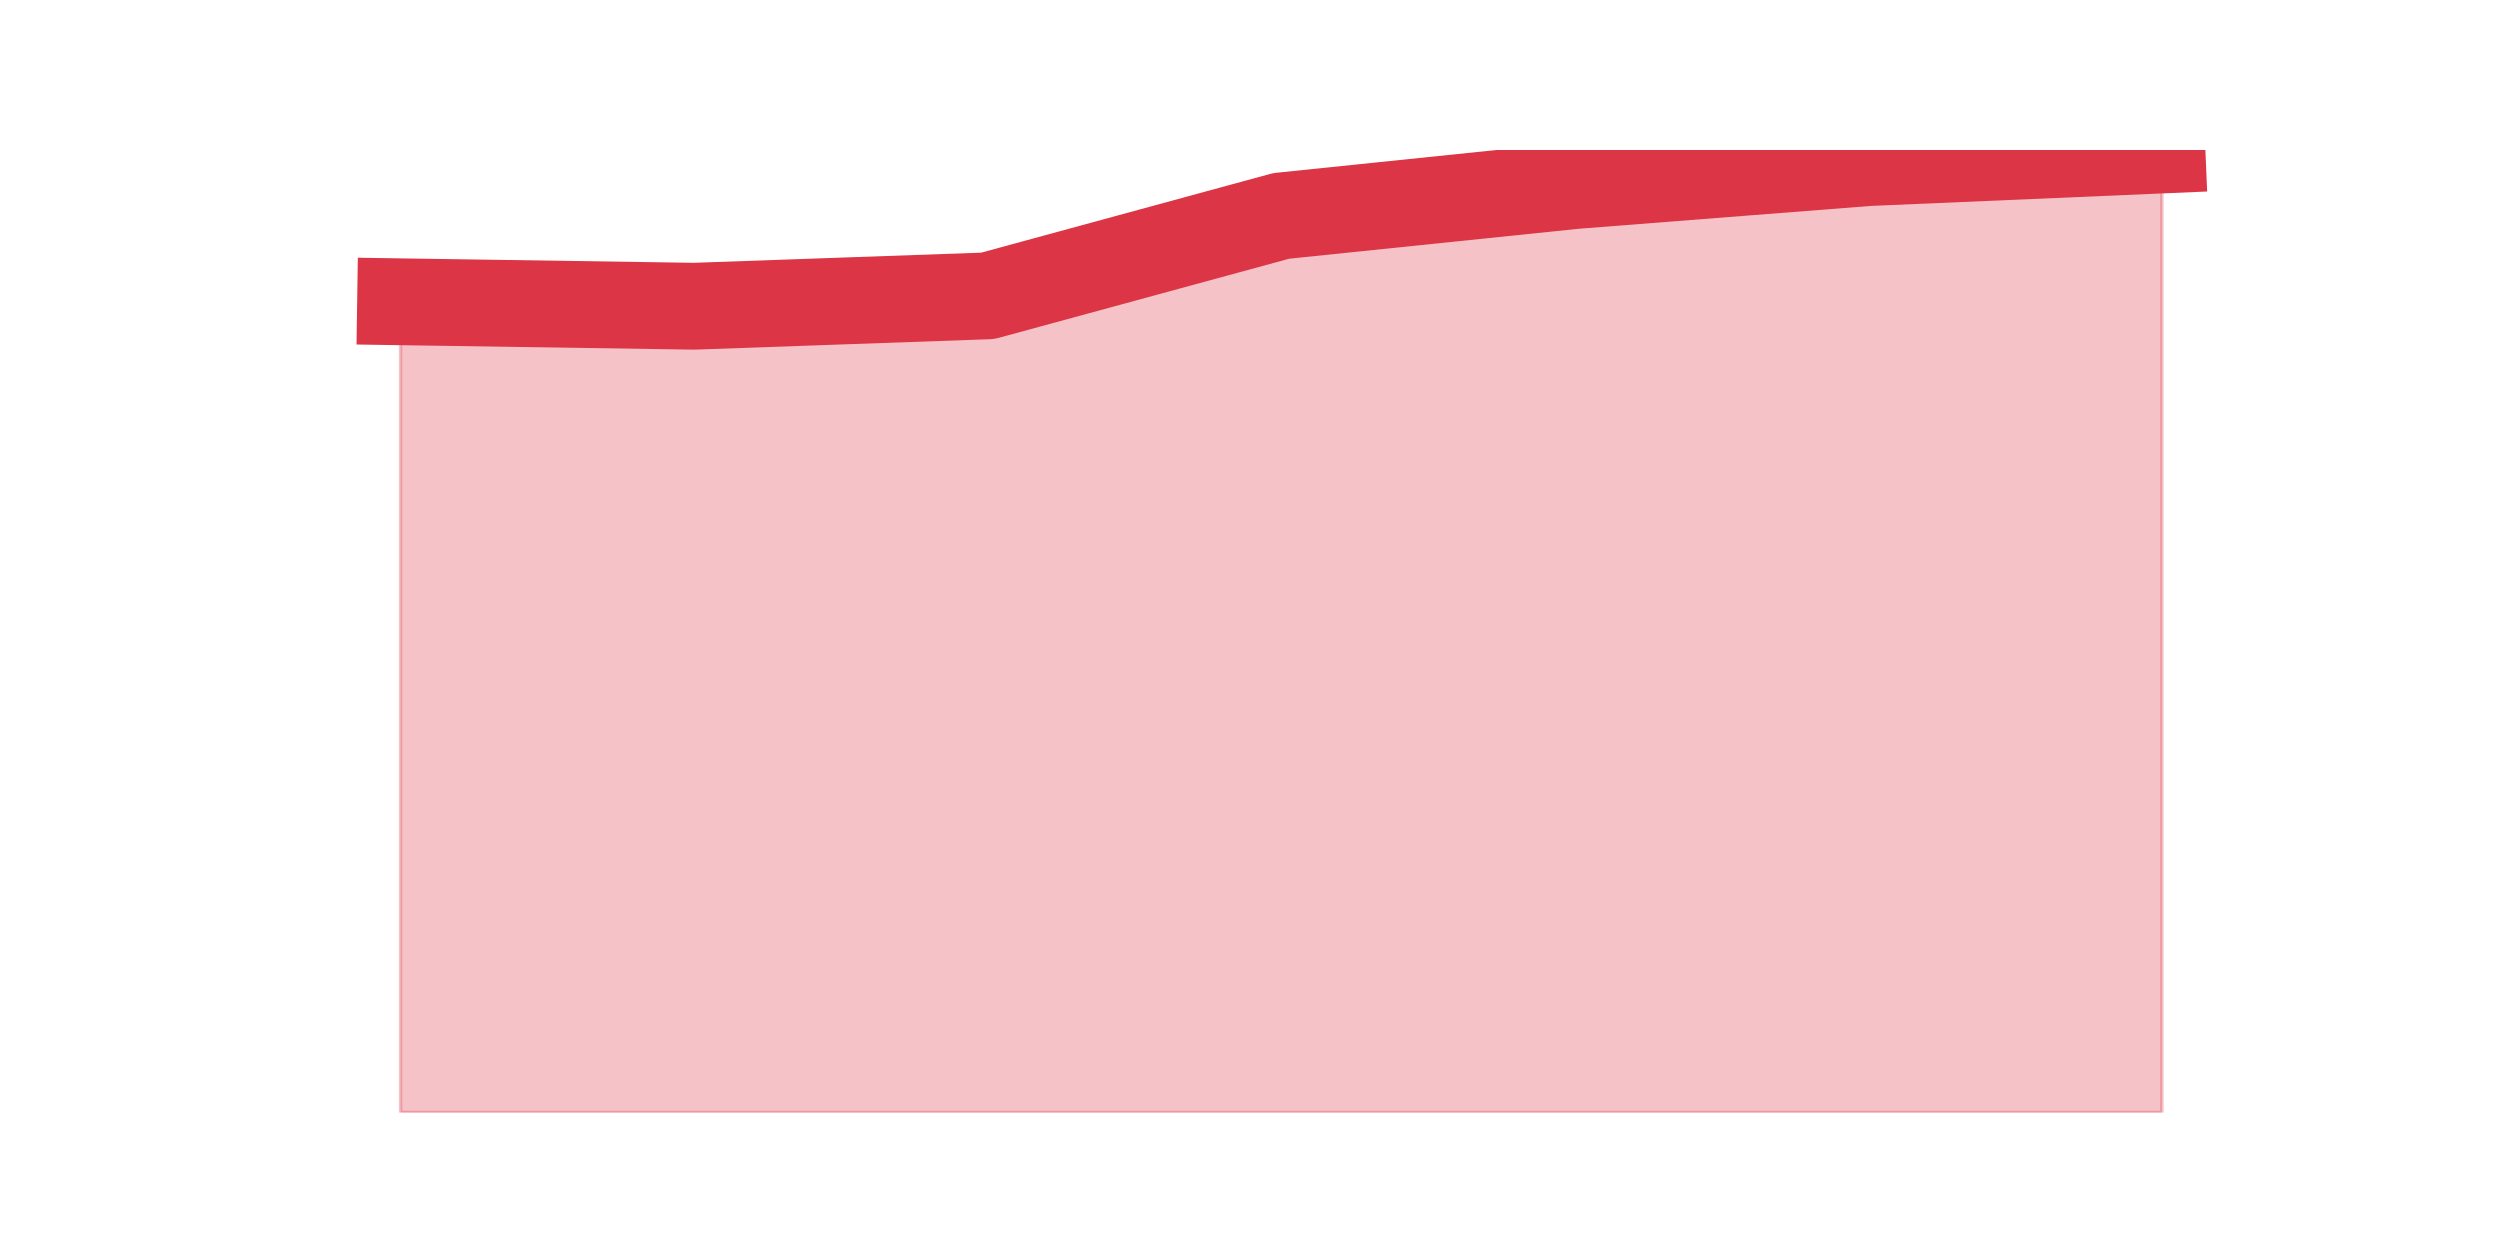 <?xml version="1.0" encoding="utf-8" standalone="no"?>
<!DOCTYPE svg PUBLIC "-//W3C//DTD SVG 1.1//EN"
  "http://www.w3.org/Graphics/SVG/1.1/DTD/svg11.dtd">
<!-- Created with matplotlib (https://matplotlib.org/) -->
<svg height="360pt" version="1.1" viewBox="0 0 720 360" width="720pt" xmlns="http://www.w3.org/2000/svg" xmlns:xlink="http://www.w3.org/1999/xlink">
 <defs>
  <style type="text/css">*{stroke-linecap:butt;stroke-linejoin:round;}</style>
 </defs>
 <g id="figure_1">
  <g id="patch_1">
   <path d="M 0 360 
L 720 360 
L 720 0 
L 0 0 
z
" style="fill:none;"/>
  </g>
  <g id="axes_1">
   <g id="matplotlib.axis_1"/>
   <g id="matplotlib.axis_2"/>
   <g id="PolyCollection_1">
    <defs>
     <path d="M 115.364 -273.088 
L 115.364 -39.6 
L 199.909 -39.6 
L 284.455 -39.6 
L 369 -39.6 
L 453.545 -39.6 
L 538.091 -39.6 
L 622.636 -39.6 
L 622.636 -316.8 
L 622.636 -316.8 
L 538.091 -313.175 
L 453.545 -306.565 
L 369 -297.822 
L 284.455 -274.794 
L 199.909 -271.808 
L 115.364 -273.088 
z
" id="mc99783c03e" style="stroke:#dc3545;stroke-opacity:0.3;"/>
    </defs>
    <g clip-path="url(#pe1b6a031f1)">
     <use style="fill:#dc3545;fill-opacity:0.3;stroke:#dc3545;stroke-opacity:0.3;" x="0" xlink:href="#mc99783c03e" y="360"/>
    </g>
   </g>
   <g id="line2d_1">
    <path clip-path="url(#pe1b6a031f1)" d="M 115.364 86.912 
L 199.909 88.192 
L 284.455 85.206 
L 369 62.178 
L 453.545 53.435 
L 538.091 46.825 
L 622.636 43.2 
" style="fill:none;stroke:#dc3545;stroke-linecap:square;stroke-width:25;"/>
   </g>
  </g>
 </g>
 <defs>
  <clipPath id="pe1b6a031f1">
   <rect height="277.2" width="558" x="90" y="43.2"/>
  </clipPath>
 </defs>
</svg>
